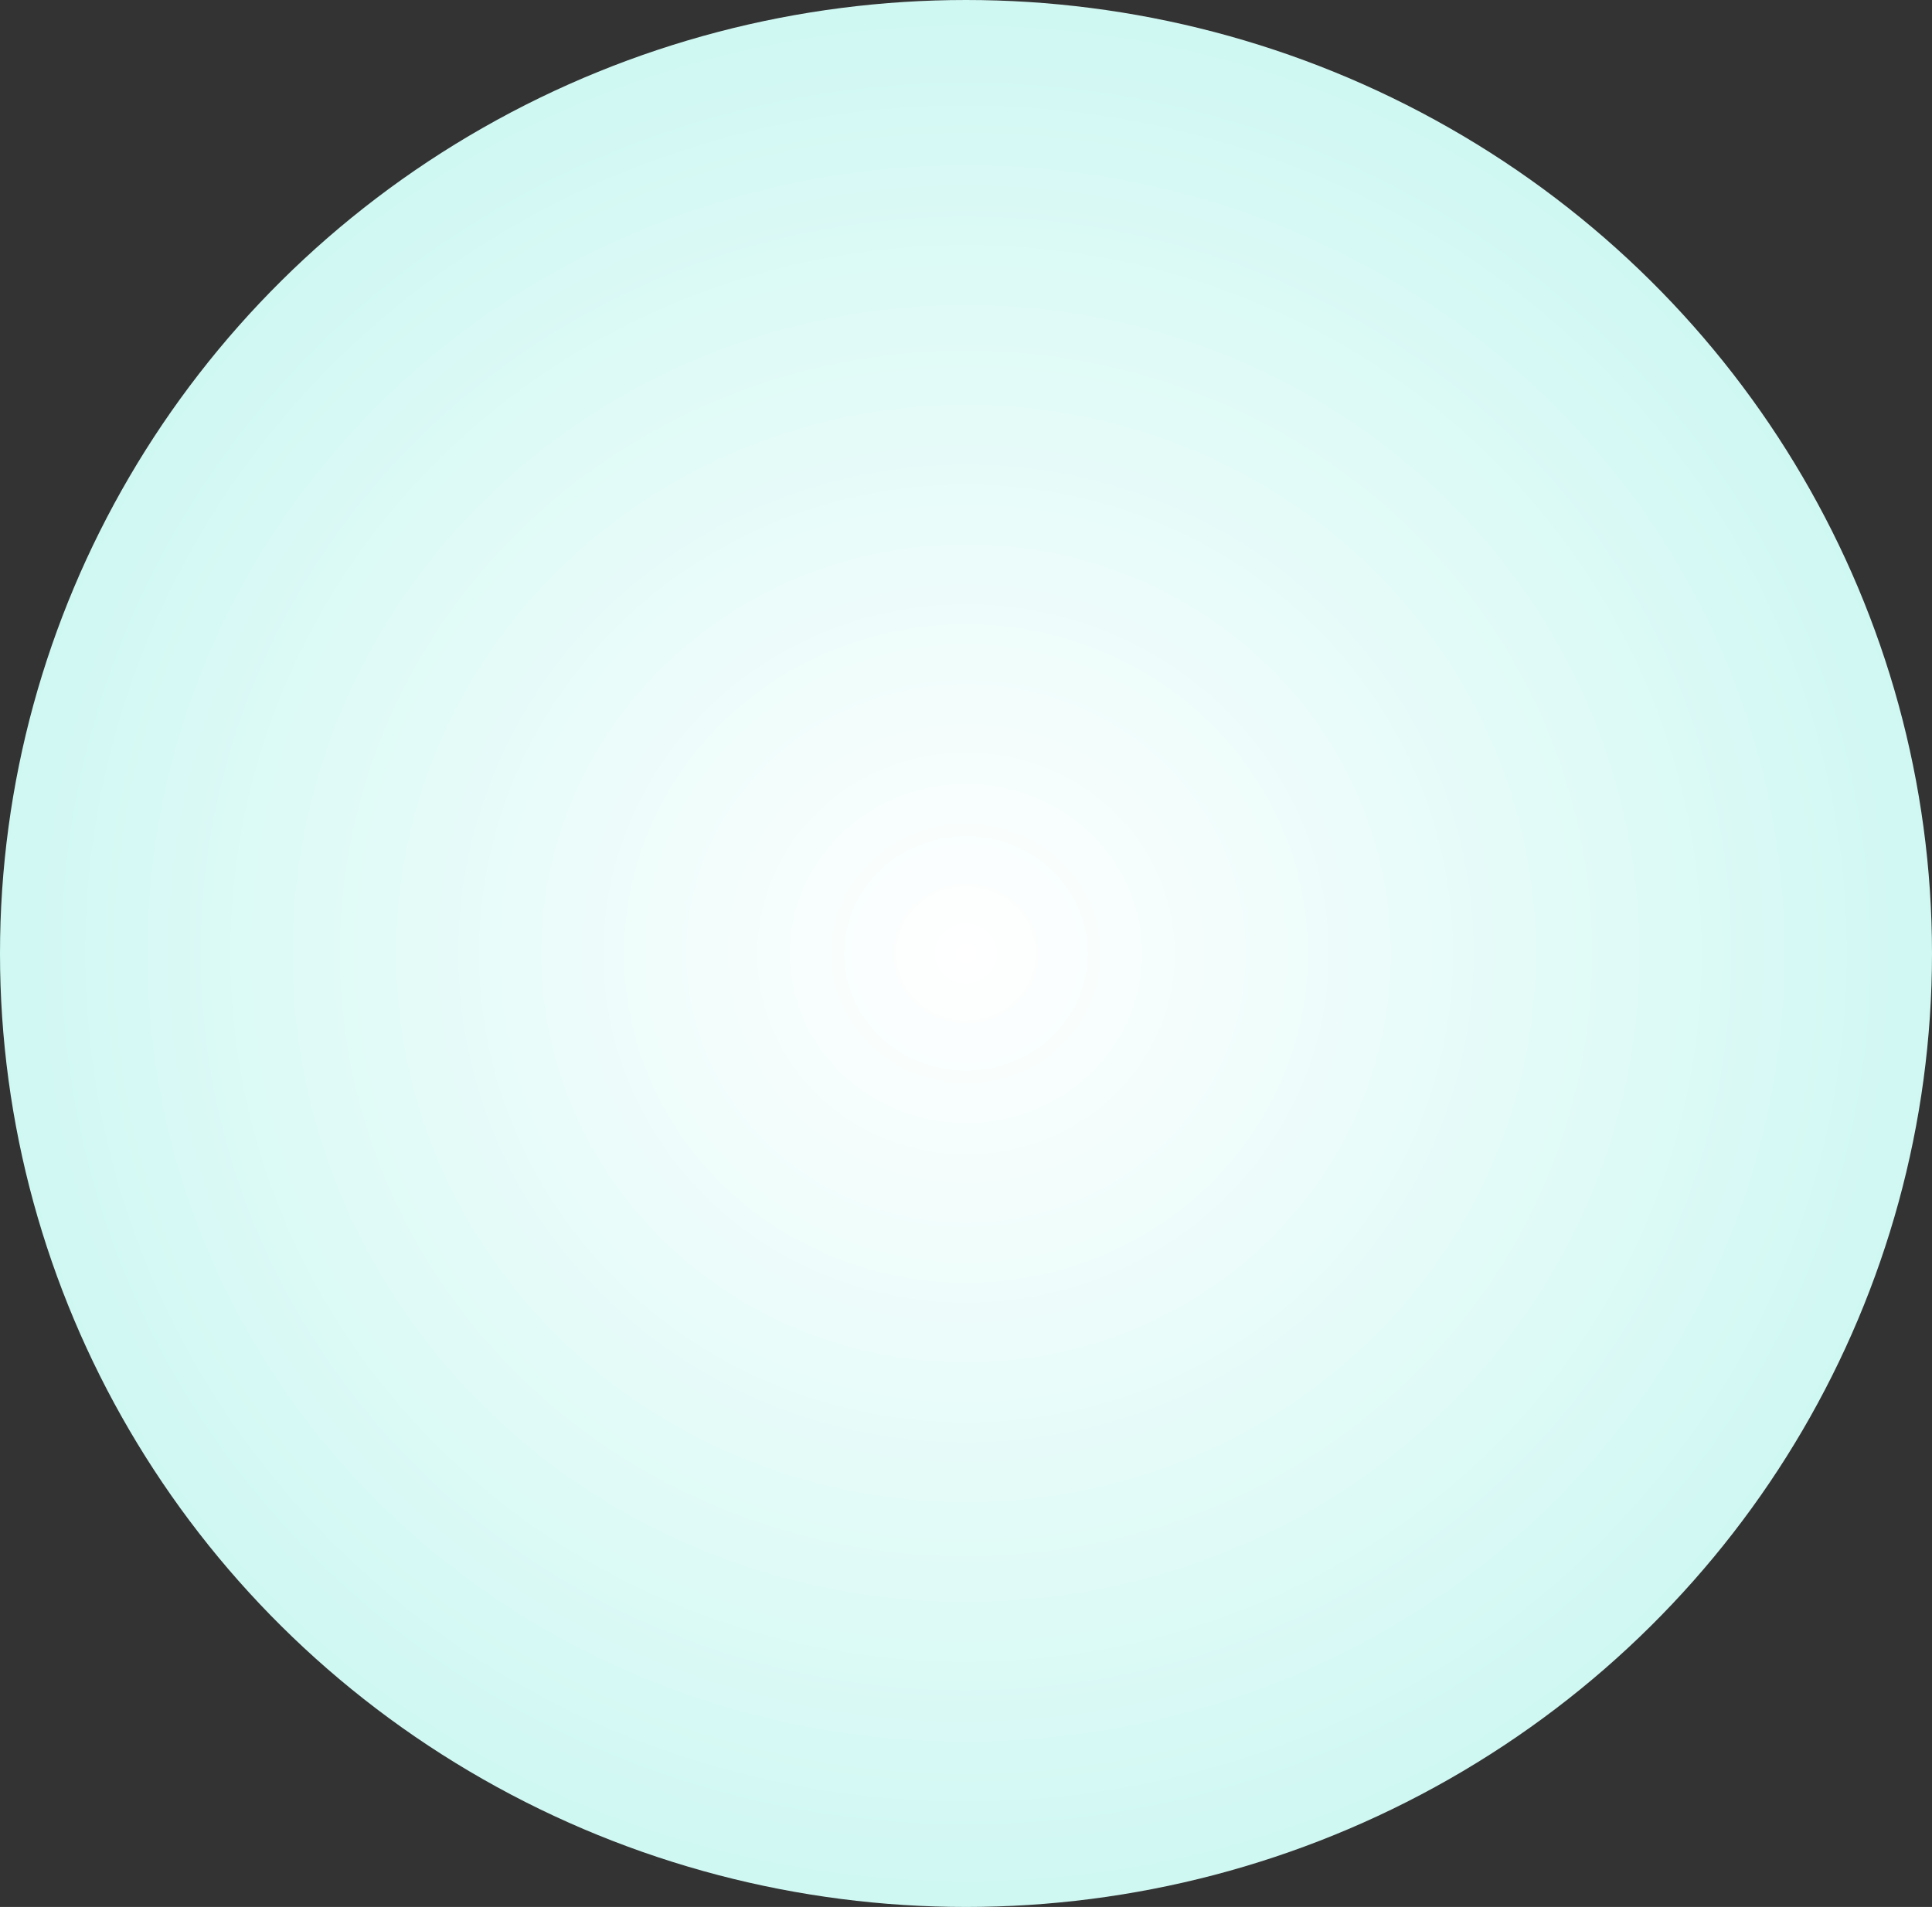 <svg xmlns="http://www.w3.org/2000/svg" xmlns:xlink="http://www.w3.org/1999/xlink" width="141.656" height="139.84" viewBox="0 0 141.656 139.84"><rect x="0" y="0" width="141.656" height="139.84" fill="#333333" stroke="none"/><defs><radialGradient id="a" cx="0.5" cy="0.5" r="0.5" gradientUnits="objectBoundingBox"><stop offset="0" stop-color="#fff"/><stop offset="1" stop-color="#d0f8f3"/></radialGradient></defs><ellipse cx="70.828" cy="69.92" rx="70.828" ry="69.92" fill="url(#a)"/></svg>